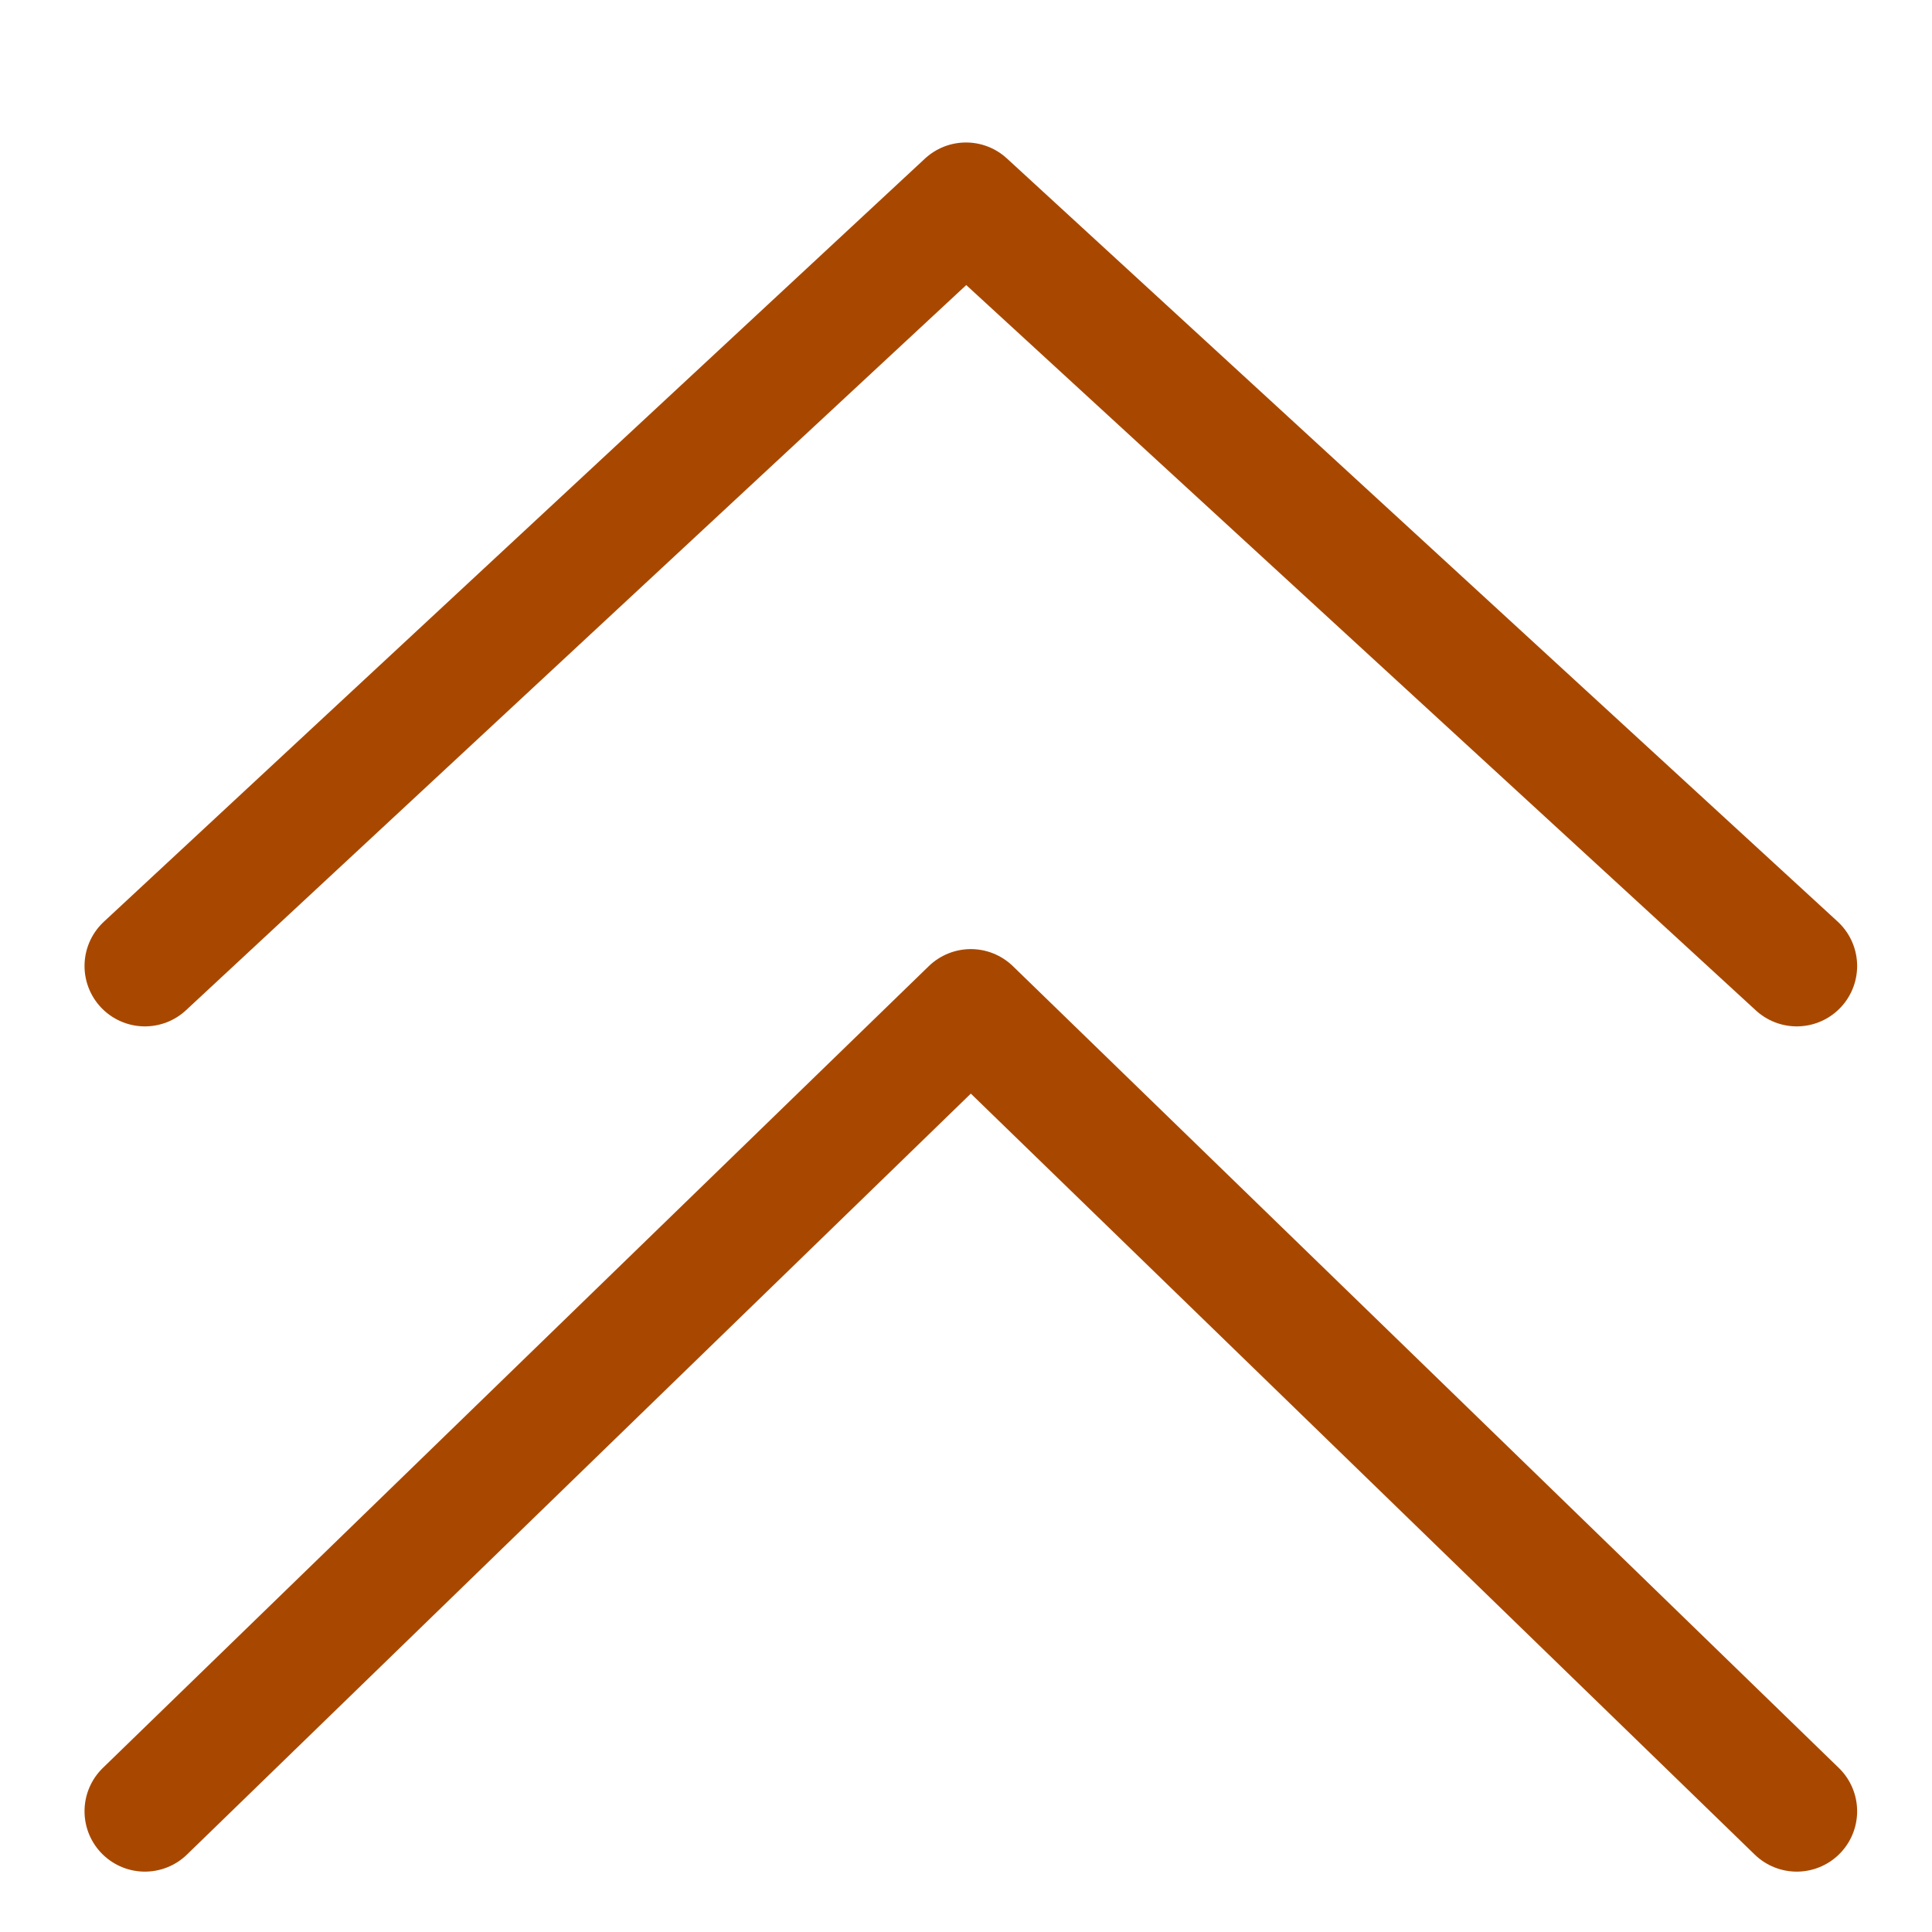 <?xml version="1.0" encoding="utf-8"?>
<!-- Generator: Adobe Illustrator 24.1.1, SVG Export Plug-In . SVG Version: 6.00 Build 0)  -->
<svg version="1.1" xmlns="http://www.w3.org/2000/svg" xmlns:xlink="http://www.w3.org/1999/xlink" x="0px" y="0px"
	 viewBox="0 0 16 16" style="enable-background:new 0 0 16 16;" xml:space="preserve">
<style type="text/css">
	.st0{fill:none;stroke:#A84800;stroke-linecap:round;stroke-linejoin:round;stroke-miterlimit:10;}
</style>
<g id="Layer_2_1_">
	<polyline class="st0" points="1.2,8 8,1.68 14.88,8 	"/>
	<polyline class="st0" points="1.2,15 8.04,8.36 14.88,15 	"/>
</g>
<g id="Layer_3">
</g>
</svg>
